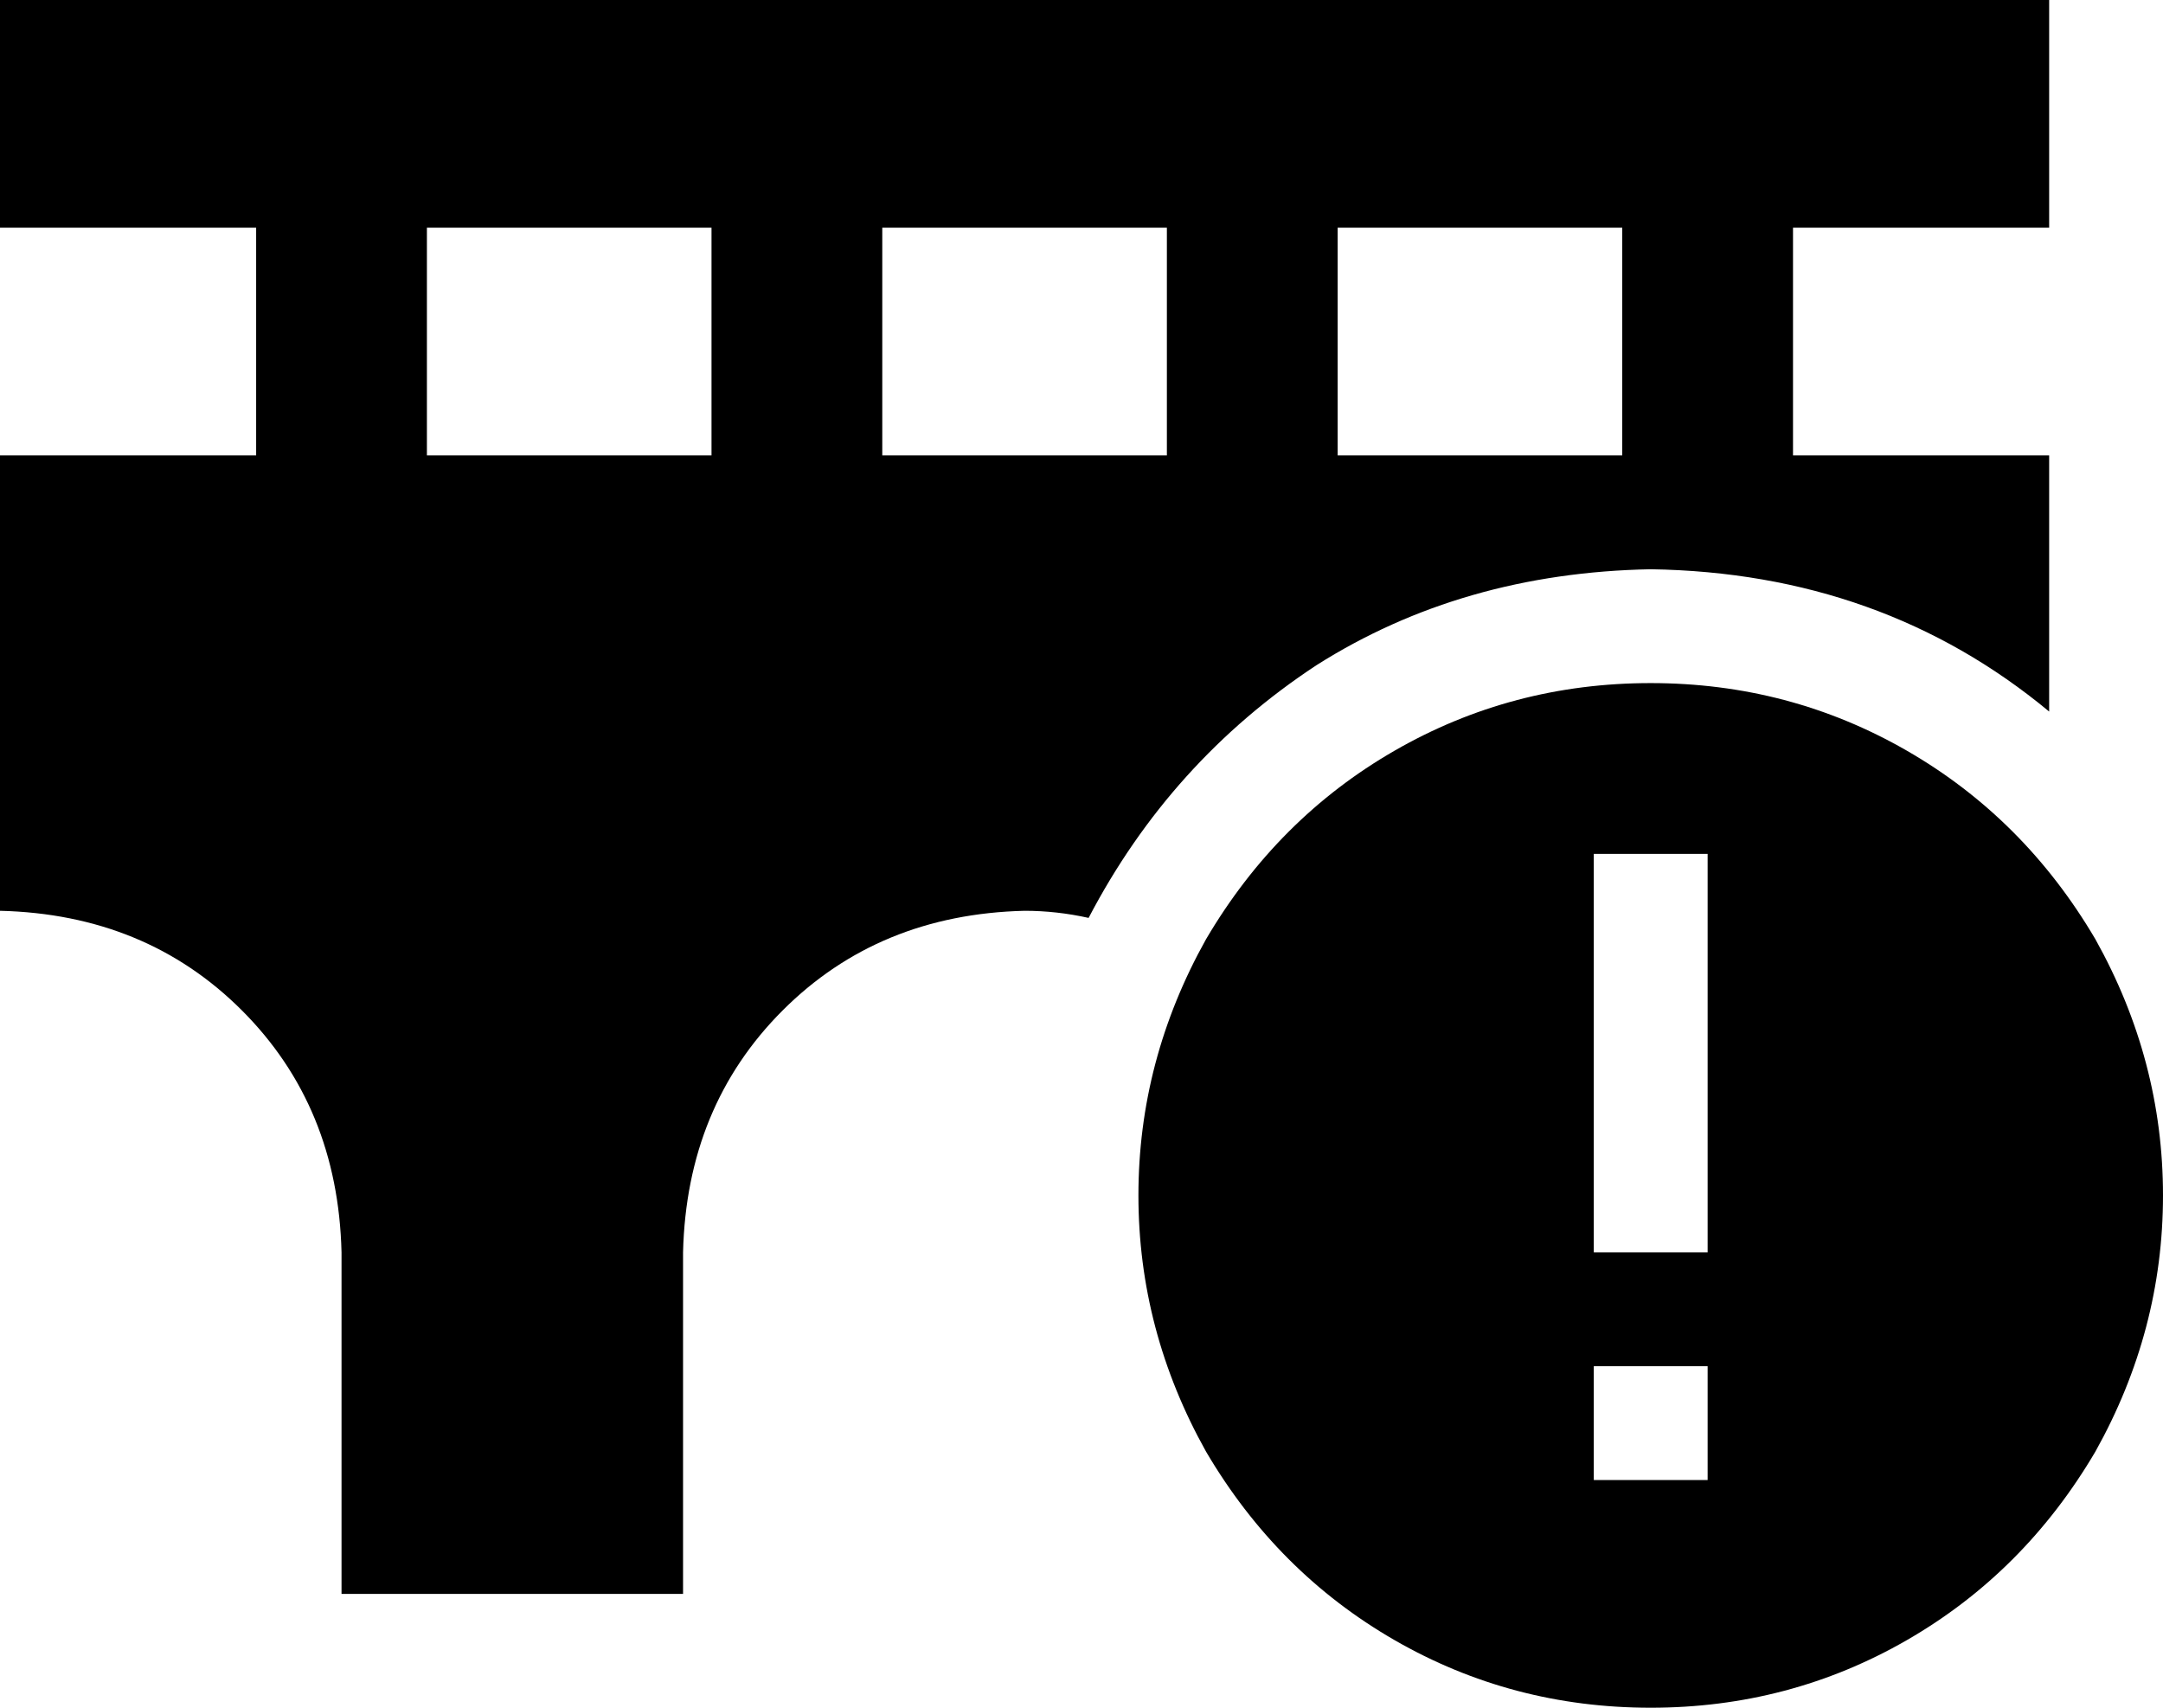 <svg xmlns="http://www.w3.org/2000/svg" viewBox="0 0 608 480">
  <path d="M 32 0 L 0 0 L 32 0 L 0 0 L 0 64 L 0 64 L 32 64 L 72 64 L 72 128 L 72 128 L 0 128 L 0 128 L 0 256 L 0 256 Q 41 257 68 284 Q 95 311 96 352 L 96 448 L 96 448 L 192 448 L 192 448 L 192 352 L 192 352 Q 193 311 220 284 Q 247 257 288 256 Q 297 256 306 258 Q 329 214 370 187 Q 411 161 464 160 Q 529 161 576 200 L 576 128 L 576 128 L 504 128 L 504 128 L 504 64 L 504 64 L 544 64 L 576 64 L 576 0 L 576 0 L 544 0 L 32 0 Z M 456 64 L 456 128 L 456 64 L 456 128 L 376 128 L 376 128 L 376 64 L 376 64 L 456 64 L 456 64 Z M 328 64 L 328 128 L 328 64 L 328 128 L 248 128 L 248 128 L 248 64 L 248 64 L 328 64 L 328 64 Z M 200 64 L 200 128 L 200 64 L 200 128 L 120 128 L 120 128 L 120 64 L 120 64 L 200 64 L 200 64 Z M 464 480 Q 503 480 536 461 L 536 461 L 536 461 Q 569 442 589 408 Q 608 374 608 336 Q 608 298 589 264 Q 569 230 536 211 Q 503 192 464 192 Q 425 192 392 211 Q 359 230 339 264 Q 320 298 320 336 Q 320 374 339 408 Q 359 442 392 461 Q 425 480 464 480 L 464 480 Z M 480 416 L 448 416 L 480 416 L 448 416 L 448 384 L 448 384 L 480 384 L 480 384 L 480 416 L 480 416 Z M 480 240 L 480 256 L 480 240 L 480 256 L 480 336 L 480 336 L 480 352 L 480 352 L 448 352 L 448 352 L 448 336 L 448 336 L 448 256 L 448 256 L 448 240 L 448 240 L 480 240 L 480 240 Z" />
</svg>